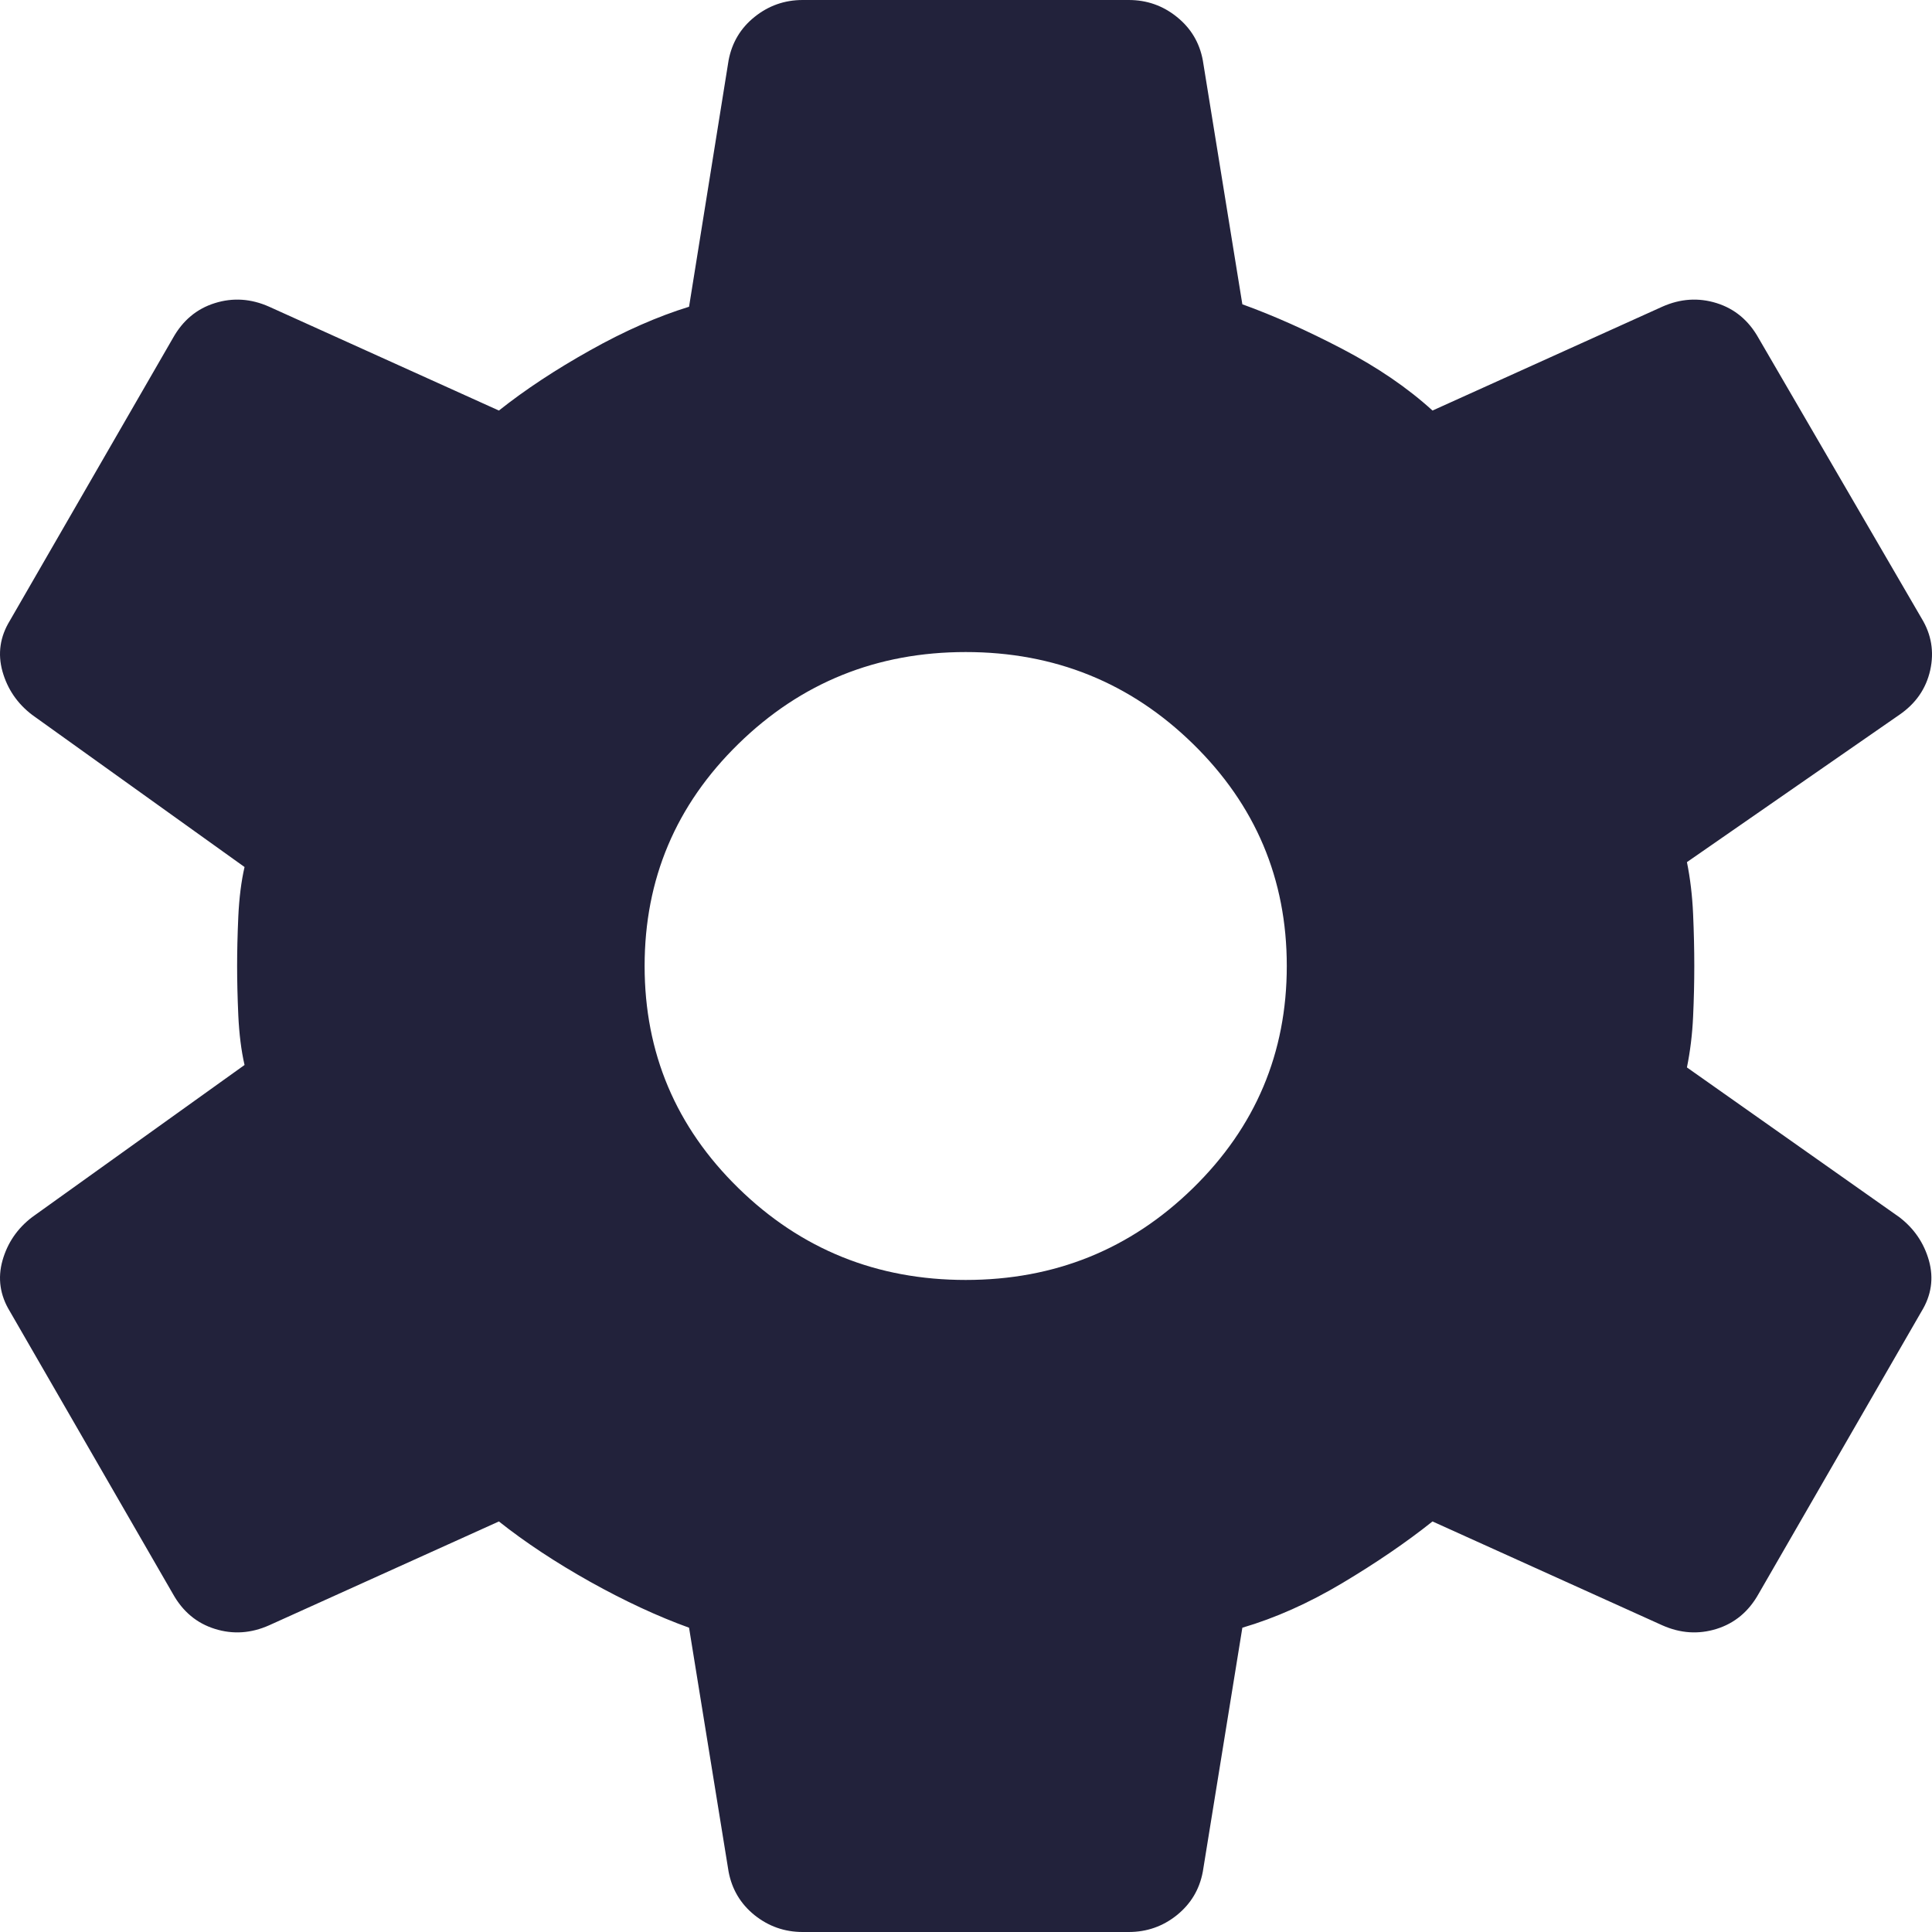 <svg width="26" height="26" viewBox="0 0 26 26" fill="none" xmlns="http://www.w3.org/2000/svg">
<path d="M15.19 26H10.802C10.559 26 10.343 25.924 10.154 25.773C9.966 25.621 9.85 25.426 9.805 25.188L9.273 21.905C8.852 21.753 8.409 21.547 7.944 21.288C7.479 21.027 7.069 20.757 6.714 20.475L3.623 21.872C3.379 21.981 3.135 21.997 2.892 21.921C2.648 21.845 2.46 21.688 2.327 21.45L0.133 17.648C5.96046e-08 17.431 -0.033 17.203 0.033 16.965C0.1 16.727 0.233 16.532 0.432 16.38L3.291 14.332C3.246 14.137 3.219 13.915 3.207 13.666C3.196 13.417 3.191 13.195 3.191 13C3.191 12.805 3.196 12.583 3.207 12.334C3.219 12.085 3.246 11.863 3.291 11.668L0.432 9.62C0.233 9.468 0.1 9.273 0.033 9.035C-0.033 8.797 5.96046e-08 8.569 0.133 8.352L2.327 4.55C2.46 4.312 2.648 4.155 2.892 4.079C3.135 4.003 3.379 4.019 3.623 4.128L6.714 5.525C7.069 5.243 7.479 4.973 7.944 4.713C8.409 4.452 8.852 4.258 9.273 4.128L9.805 0.812C9.85 0.574 9.966 0.379 10.154 0.228C10.343 0.076 10.559 0 10.802 0H15.19C15.434 0 15.65 0.076 15.838 0.228C16.026 0.379 16.143 0.574 16.187 0.812L16.719 4.095C17.14 4.247 17.588 4.447 18.065 4.696C18.541 4.945 18.946 5.222 19.278 5.525L22.369 4.128C22.613 4.019 22.857 4.003 23.101 4.079C23.344 4.155 23.533 4.312 23.666 4.55L25.859 8.32C25.992 8.537 26.031 8.77 25.976 9.019C25.92 9.268 25.782 9.468 25.56 9.62L22.702 11.602C22.746 11.819 22.774 12.052 22.785 12.301C22.796 12.55 22.801 12.783 22.801 13C22.801 13.217 22.796 13.444 22.785 13.682C22.774 13.921 22.746 14.148 22.702 14.365L25.56 16.38C25.759 16.532 25.892 16.727 25.959 16.965C26.025 17.203 25.992 17.431 25.859 17.648L23.666 21.45C23.533 21.688 23.344 21.845 23.101 21.921C22.857 21.997 22.613 21.981 22.369 21.872L19.278 20.475C18.924 20.757 18.519 21.033 18.065 21.304C17.611 21.575 17.162 21.775 16.719 21.905L16.187 25.188C16.143 25.426 16.026 25.621 15.838 25.773C15.65 25.924 15.434 26 15.19 26ZM12.996 17.225C14.193 17.225 15.212 16.813 16.054 15.99C16.896 15.167 17.317 14.17 17.317 13C17.317 11.83 16.896 10.833 16.054 10.01C15.212 9.187 14.193 8.775 12.996 8.775C11.8 8.775 10.78 9.187 9.938 10.01C9.096 10.833 8.675 11.83 8.675 13C8.675 14.17 9.096 15.167 9.938 15.99C10.78 16.813 11.8 17.225 12.996 17.225Z" fill="#22223B"/>
</svg>
